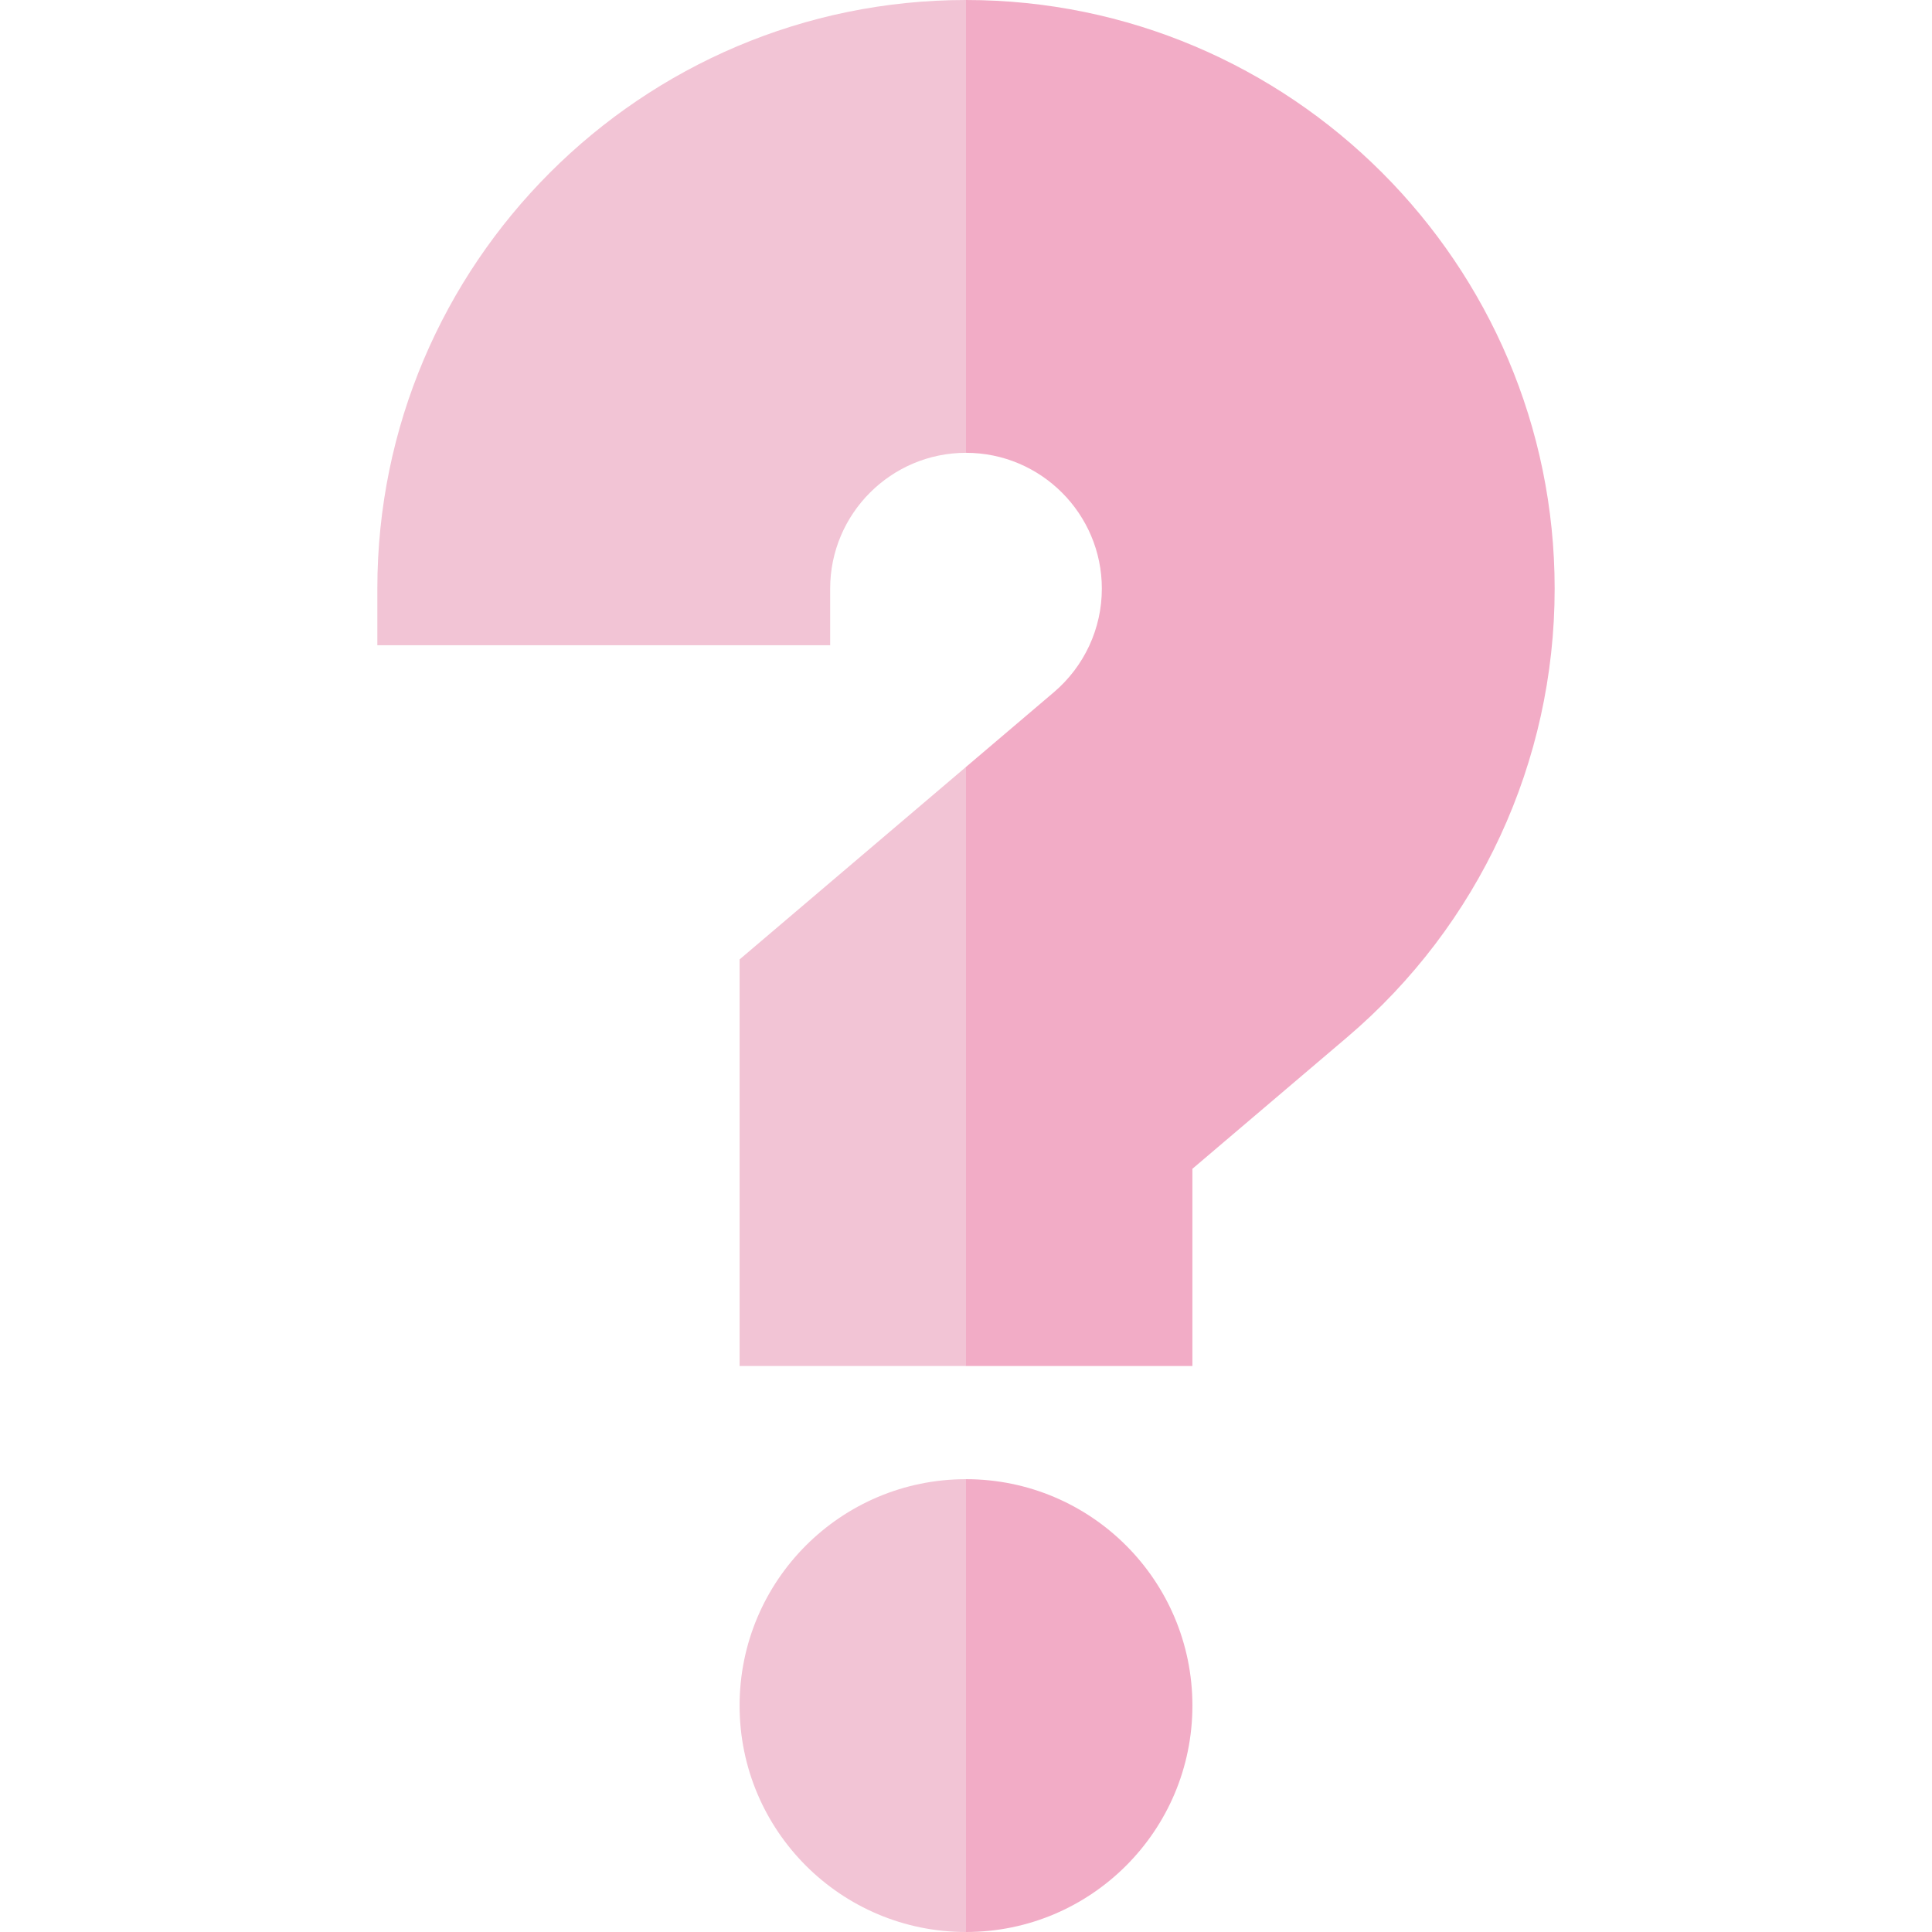 <?xml version="1.0"?>
<svg xmlns="http://www.w3.org/2000/svg" xmlns:xlink="http://www.w3.org/1999/xlink" xmlns:svgjs="http://svgjs.com/svgjs" version="1.1" width="512" height="512" x="0" y="0" viewBox="0 0 512 512" style="enable-background:new 0 0 512 512" xml:space="preserve" class=""><g><g xmlns="http://www.w3.org/2000/svg"><path d="m256 392-30 60 30 60c33.137 0 60-26.863 60-60s-26.863-60-60-60z" fill="#f2acc6" data-original="#0a77e8" style=""/><path d="m196 452c0 33.137 26.863 60 60 60v-120c-33.137 0-60 26.863-60 60z" fill="#f2c4d5" data-original="#0f9af0" style="" class=""/><path d="m256 0-60 60 60 60c19.851 0 36 16.149 36 36 0 10.578-4.643 20.59-12.74 27.471l-23.26 19.775-40 79.377 40 79.377h60v-52.258l40.976-34.837c34.968-29.714 55.024-73.052 55.024-118.905 0-86.019-69.981-156-156-156z" fill="#f2acc6" data-original="#0a77e8" style=""/><g fill="#0f9af0"><path d="m196 254.258v107.742h60v-158.754z" fill="#f2c4d5" data-original="#0f9af0" style="" class=""/><path d="m100 156v15h120v-15c0-19.851 16.149-36 36-36v-120c-86.019 0-156 69.981-156 156z" fill="#f2c4d5" data-original="#0f9af0" style="" class=""/></g></g></g></svg>
